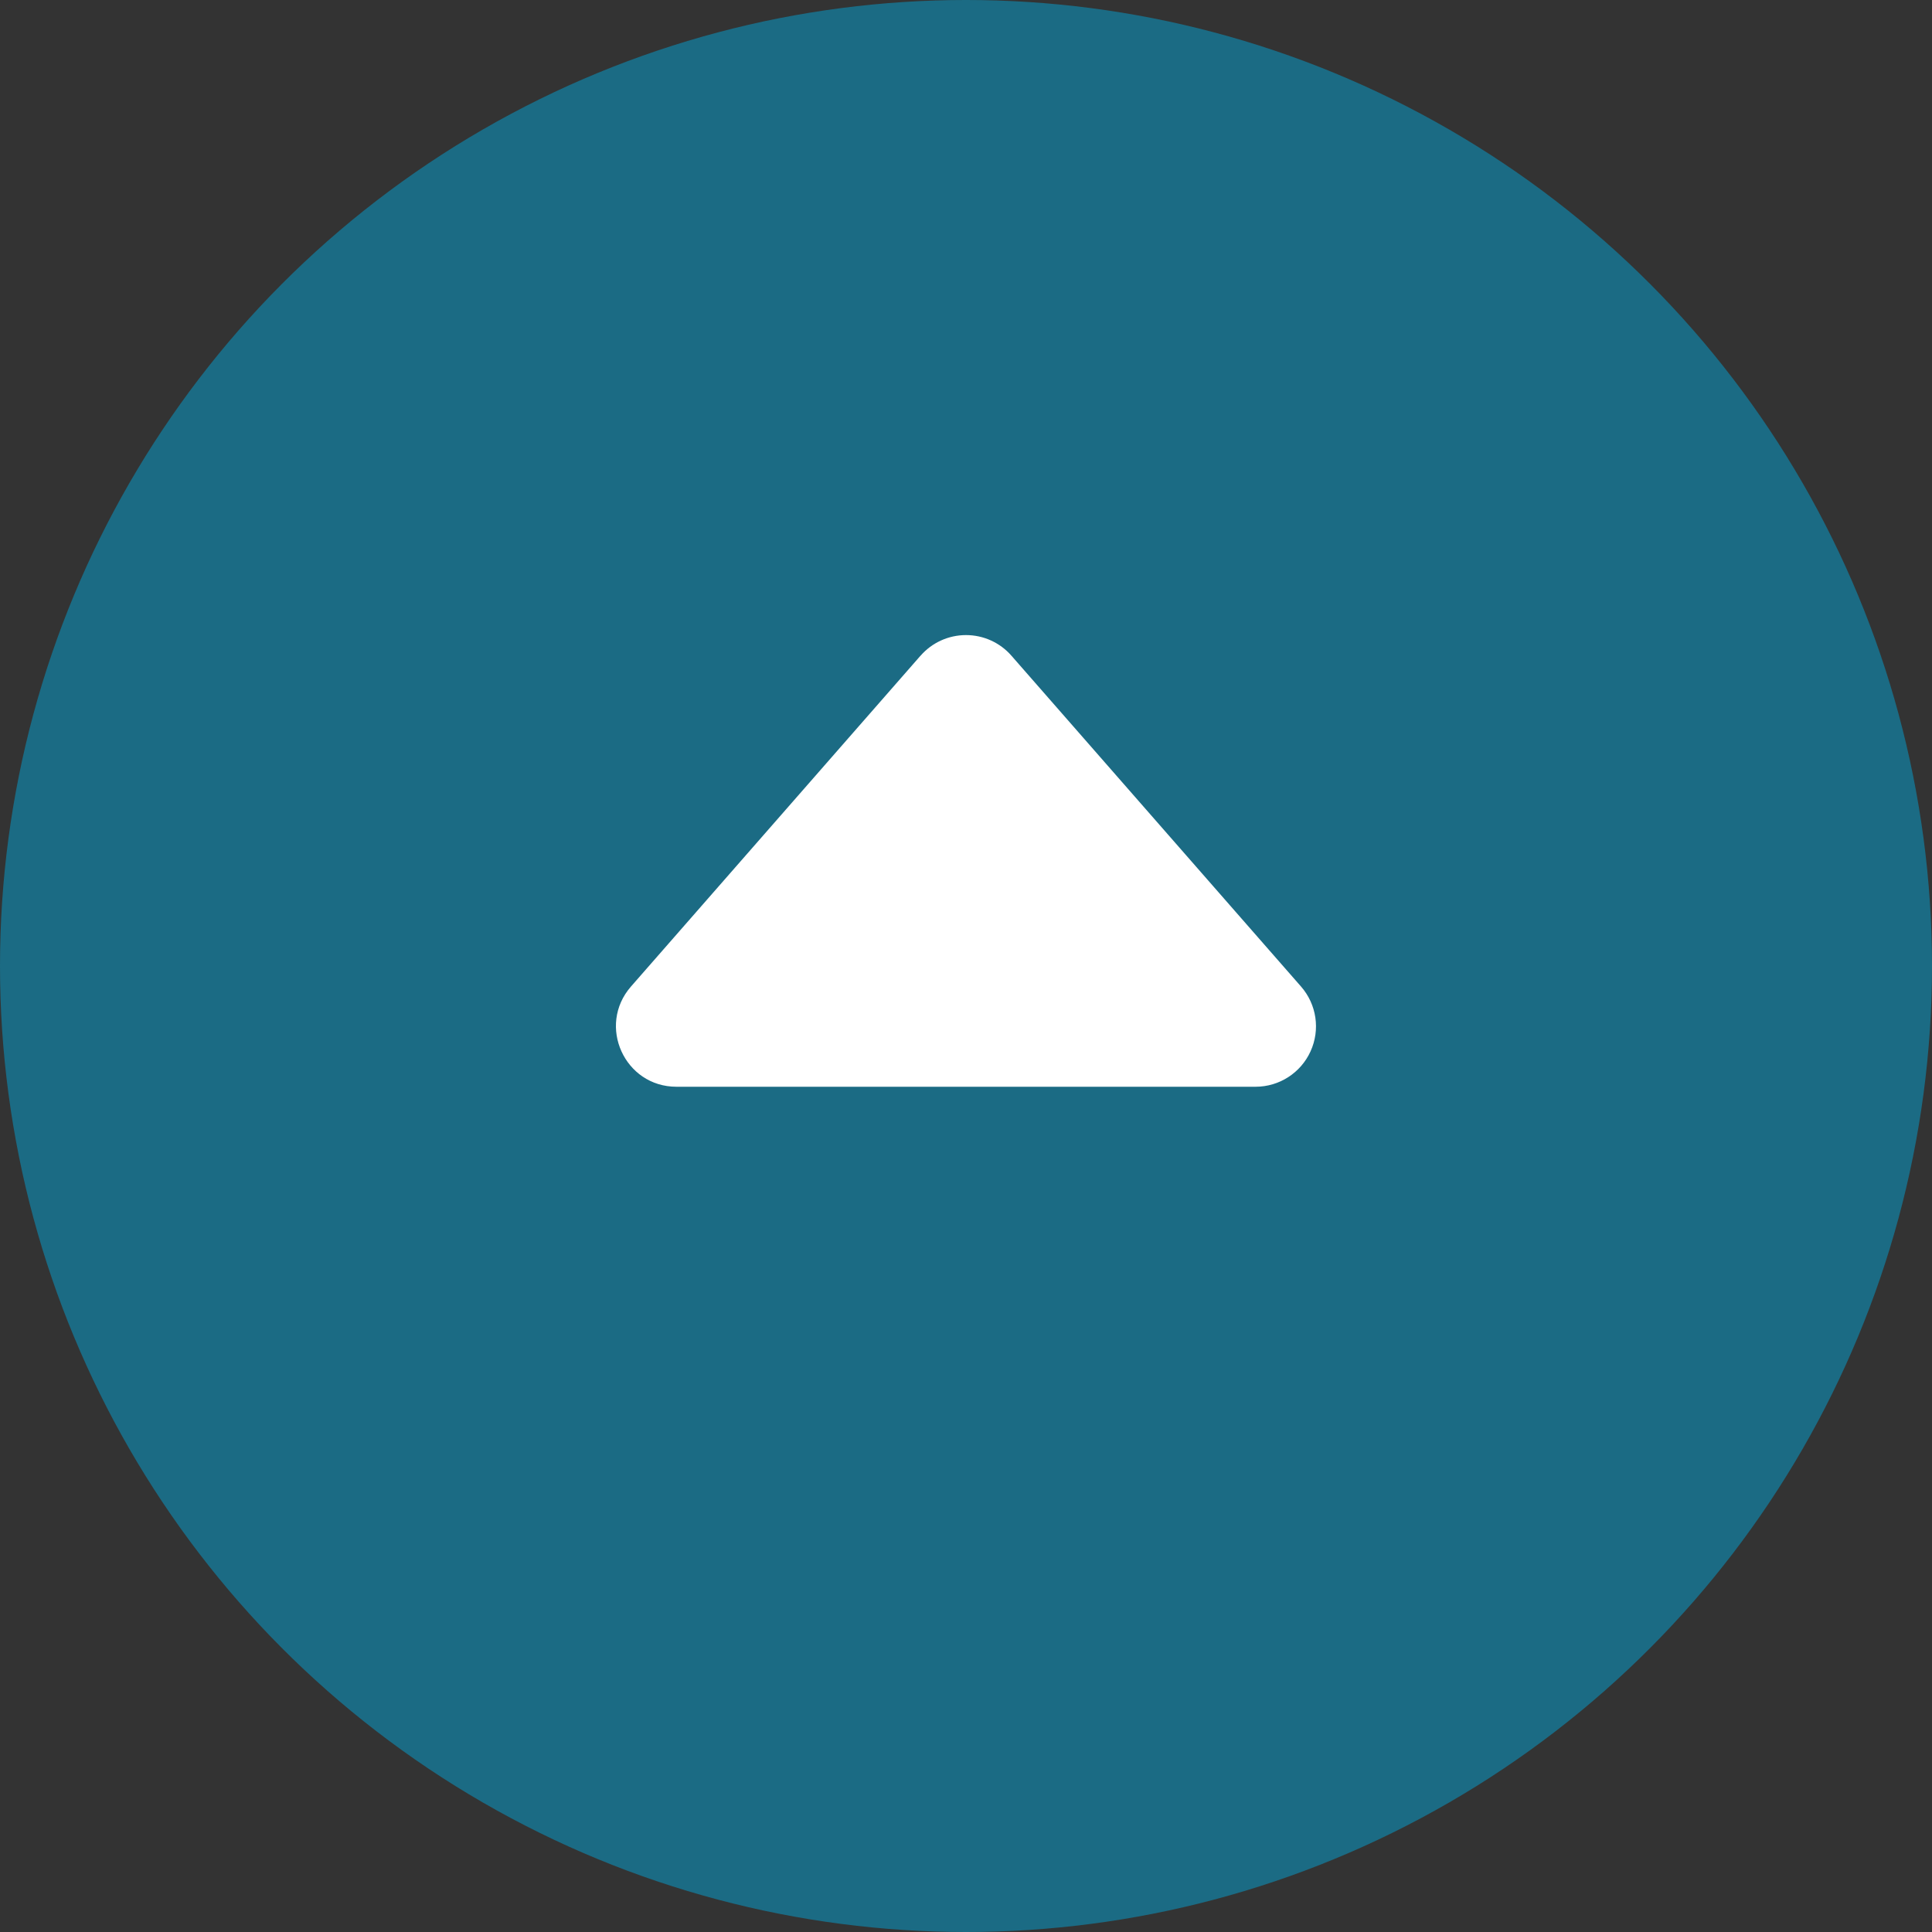 <svg width="32" height="32" viewBox="0 0 32 32" fill="none" xmlns="http://www.w3.org/2000/svg">
<rect x="0" y="0" width="32" height="32" fill="#333333" stroke="none"/>
<circle cx="16" cy="16" r="16" fill="#1B6B84"/>
<path fill-rule="evenodd" clip-rule="evenodd" d="M15.247 10.86L10.451 16.34C9.885 16.988 10.345 18 11.204 18H20.796C21.189 18 21.545 17.77 21.707 17.413C21.87 17.055 21.808 16.636 21.549 16.34L16.753 10.861C16.563 10.643 16.289 10.519 16 10.519C15.711 10.519 15.437 10.643 15.247 10.861V10.86Z" fill="white"/>
</svg>
